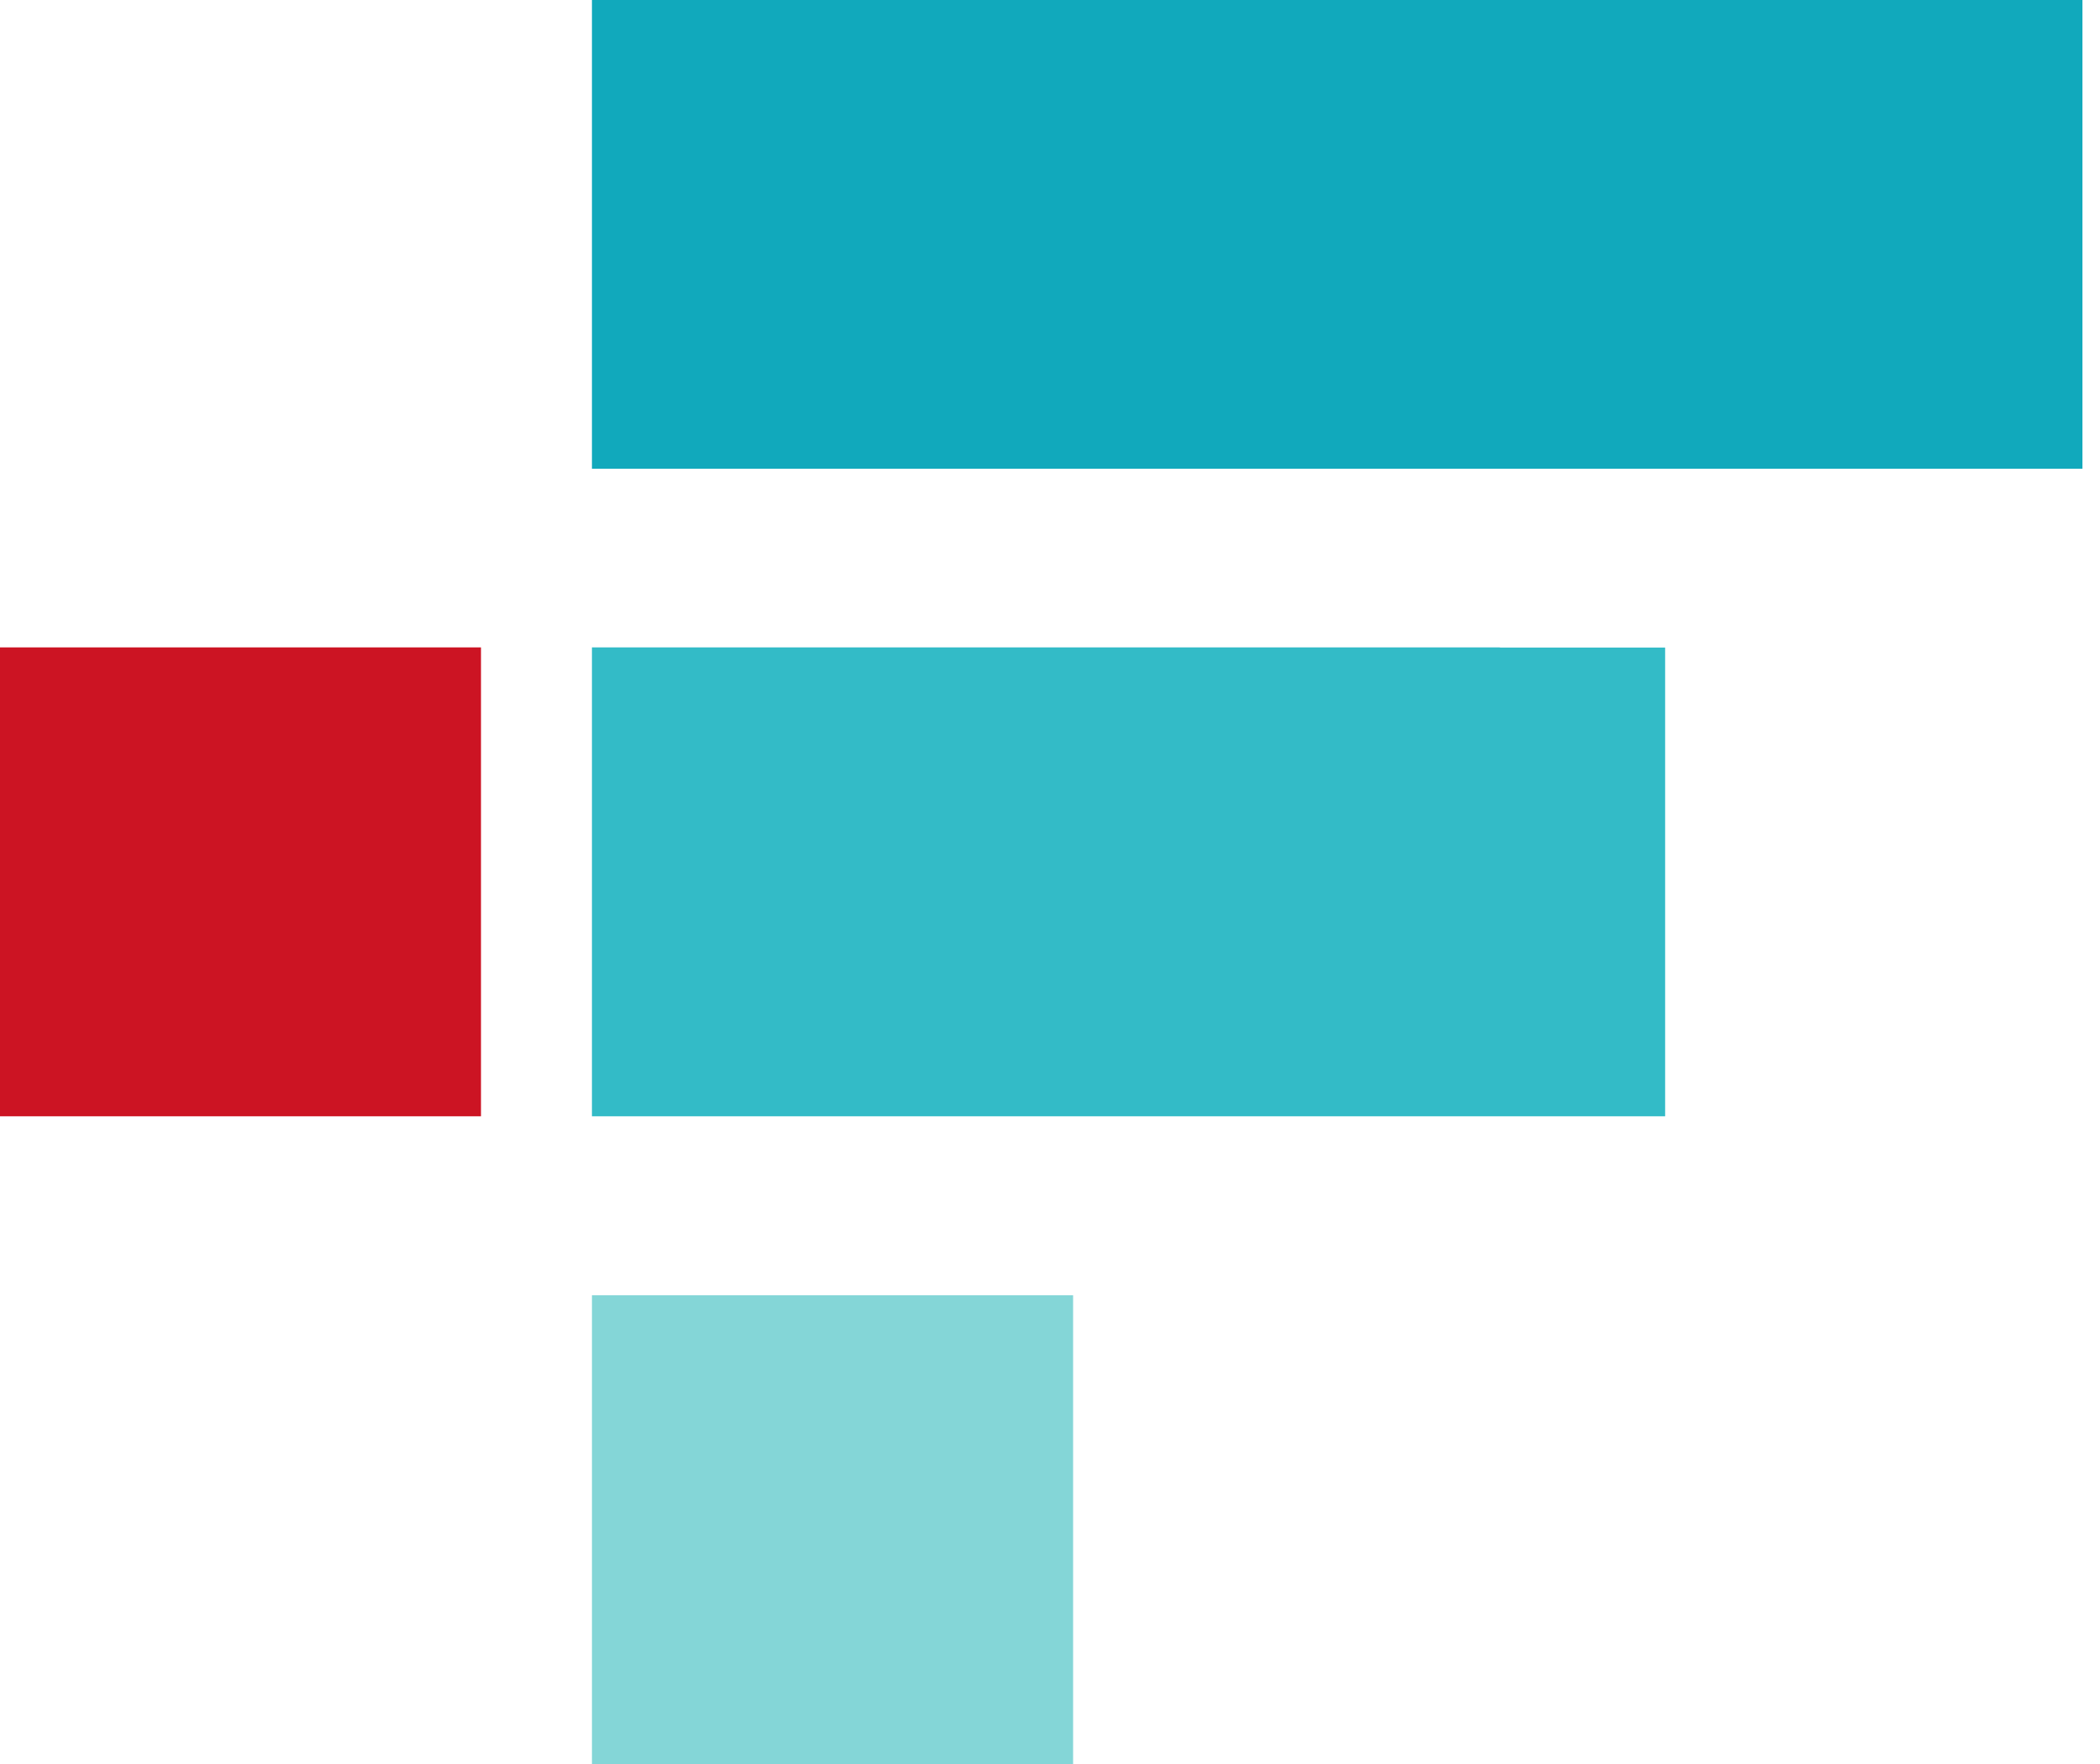 <svg width="25" height="21" viewBox="0 0 25 21" fill="none" xmlns="http://www.w3.org/2000/svg">
<path d="M7.047 21H12.775V15.42H7.047V21Z" fill="#84D6D7"/>
<path d="M17.857 7.707H7.047V13.289H17.857H19.823V7.709H17.857V7.707Z" fill="#33BBC7"/>
<path d="M7.047 0V5.58H24.791V0H7.047Z" fill="#11A9BC"/>
<path d="M0 13.289H5.726V7.707H0V13.289Z" fill="#CC1423"/>
</svg>
